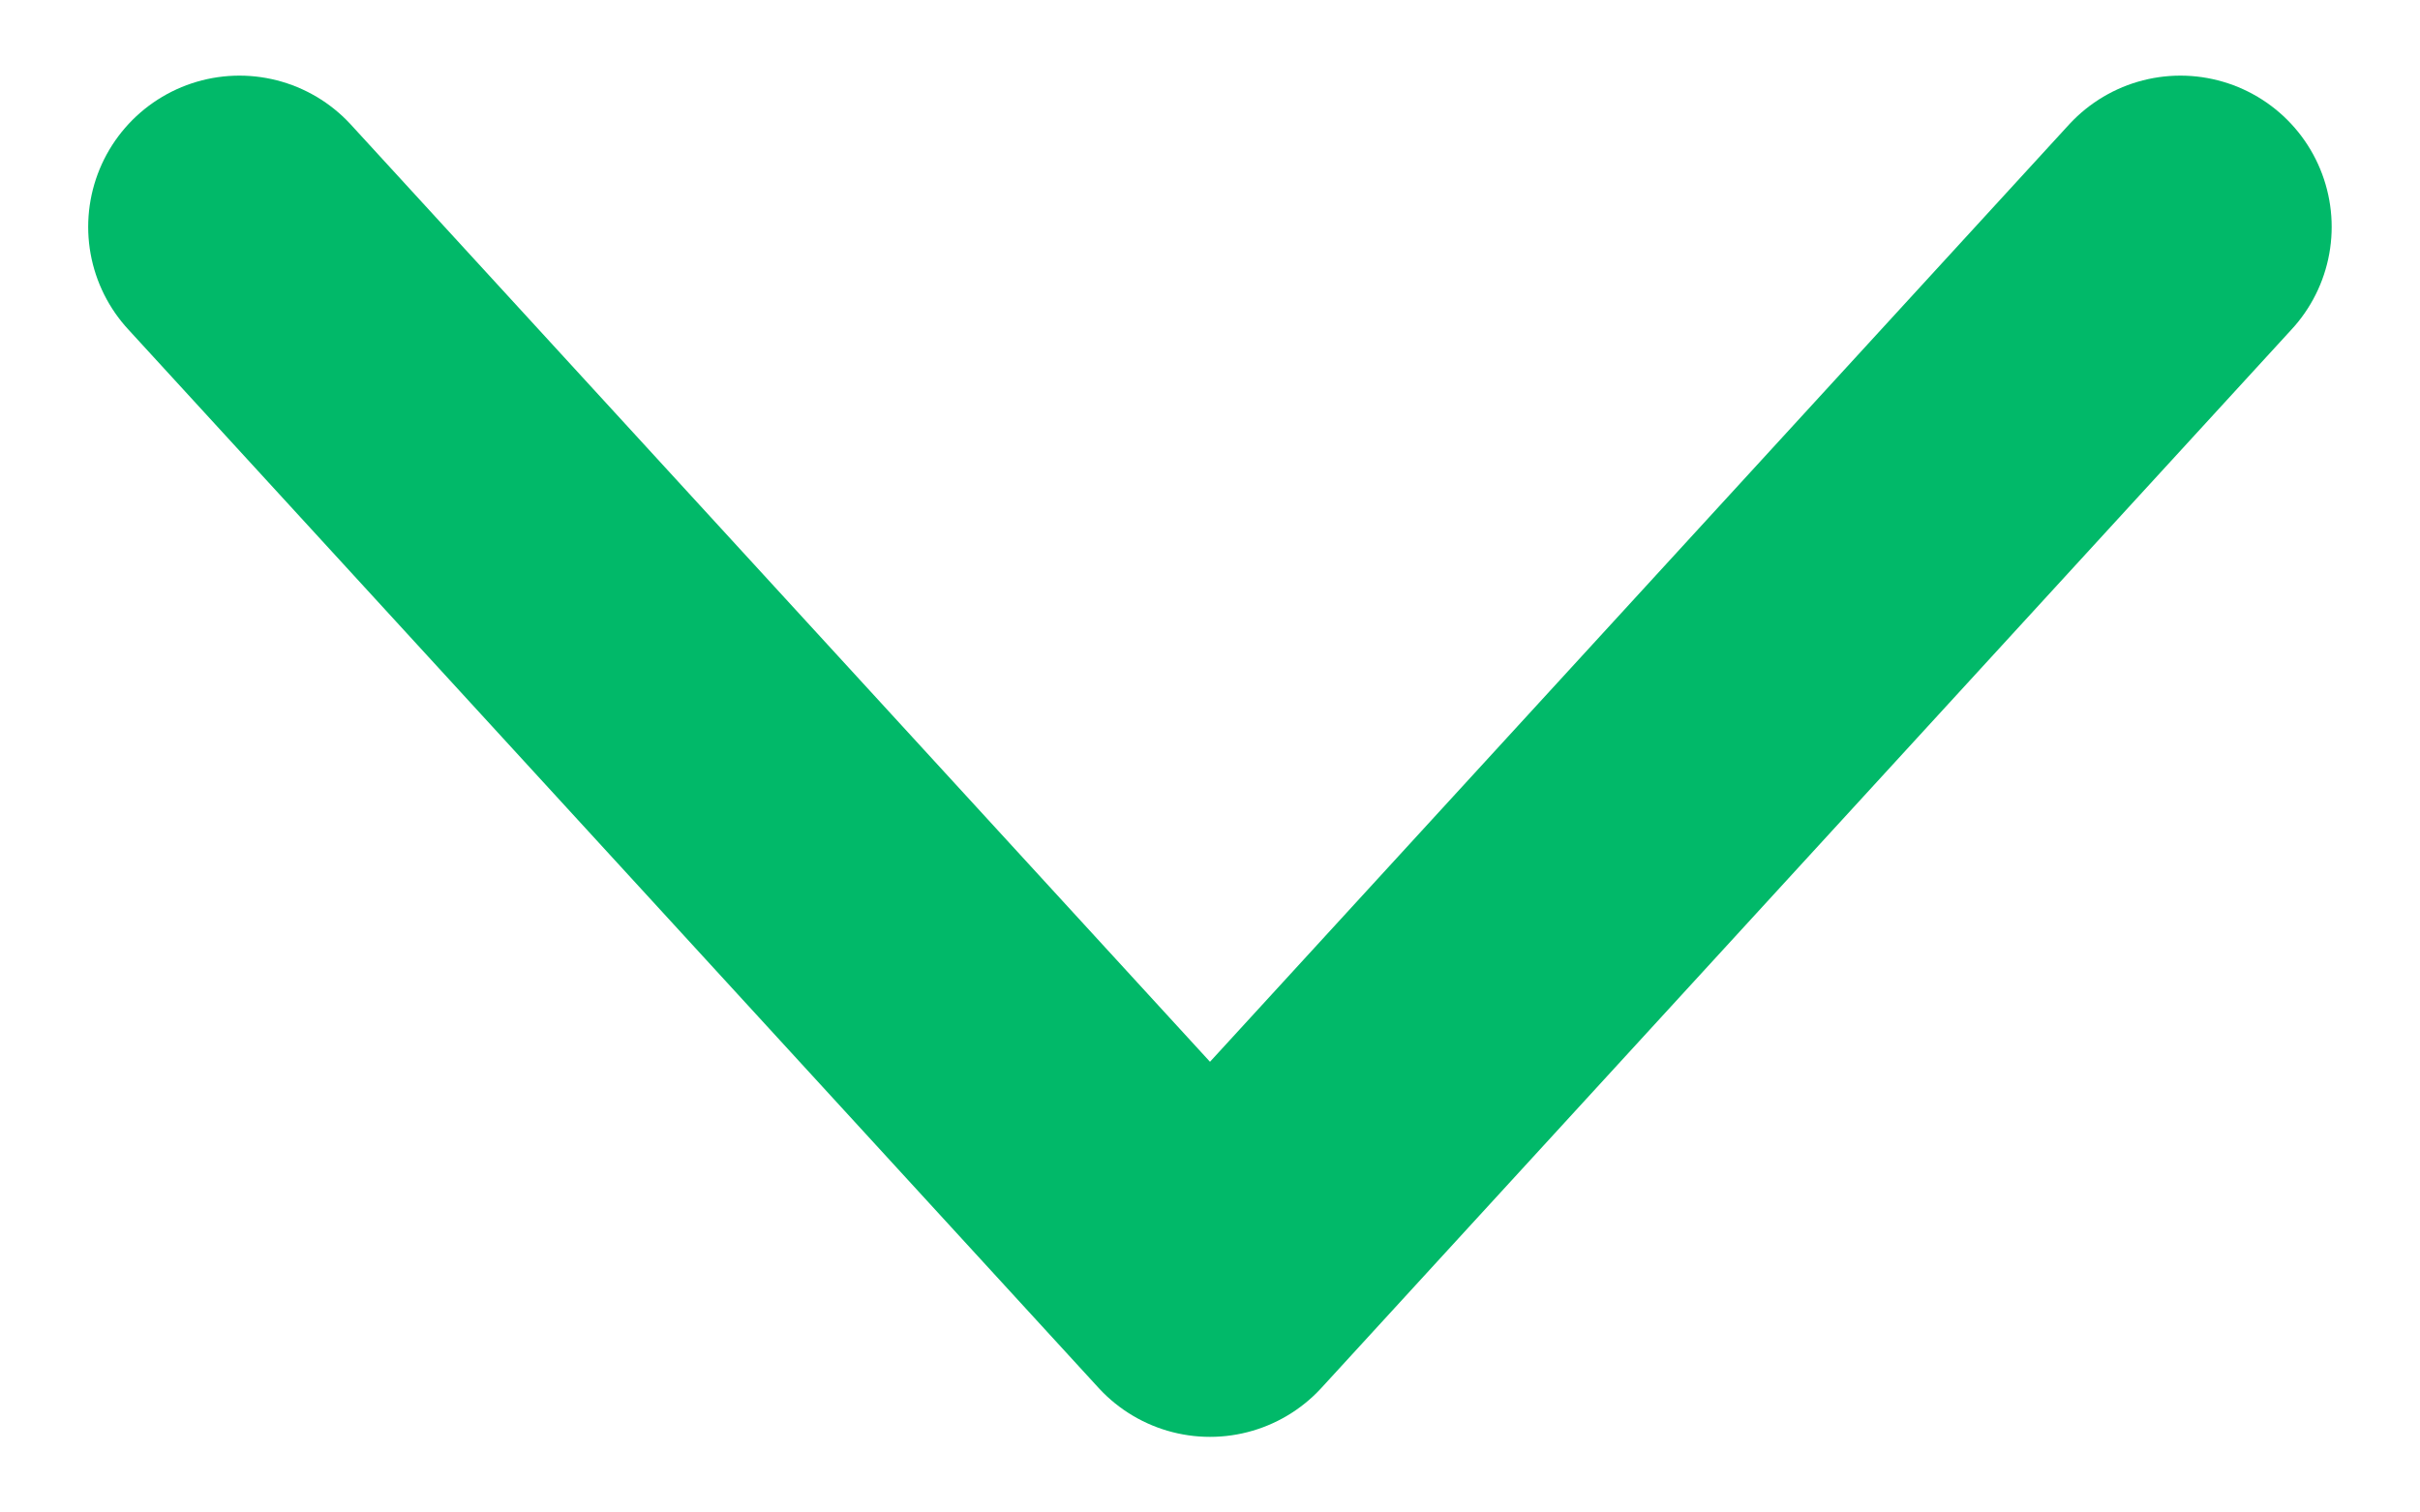 <svg width="16" height="10" viewBox="0 0 16 10" fill="none" xmlns="http://www.w3.org/2000/svg">
<path d="M1.583 1.5L8 8.5L14.416 1.5" stroke="#01B969" stroke-width="2" stroke-linecap="round" stroke-linejoin="round"/>
</svg>
